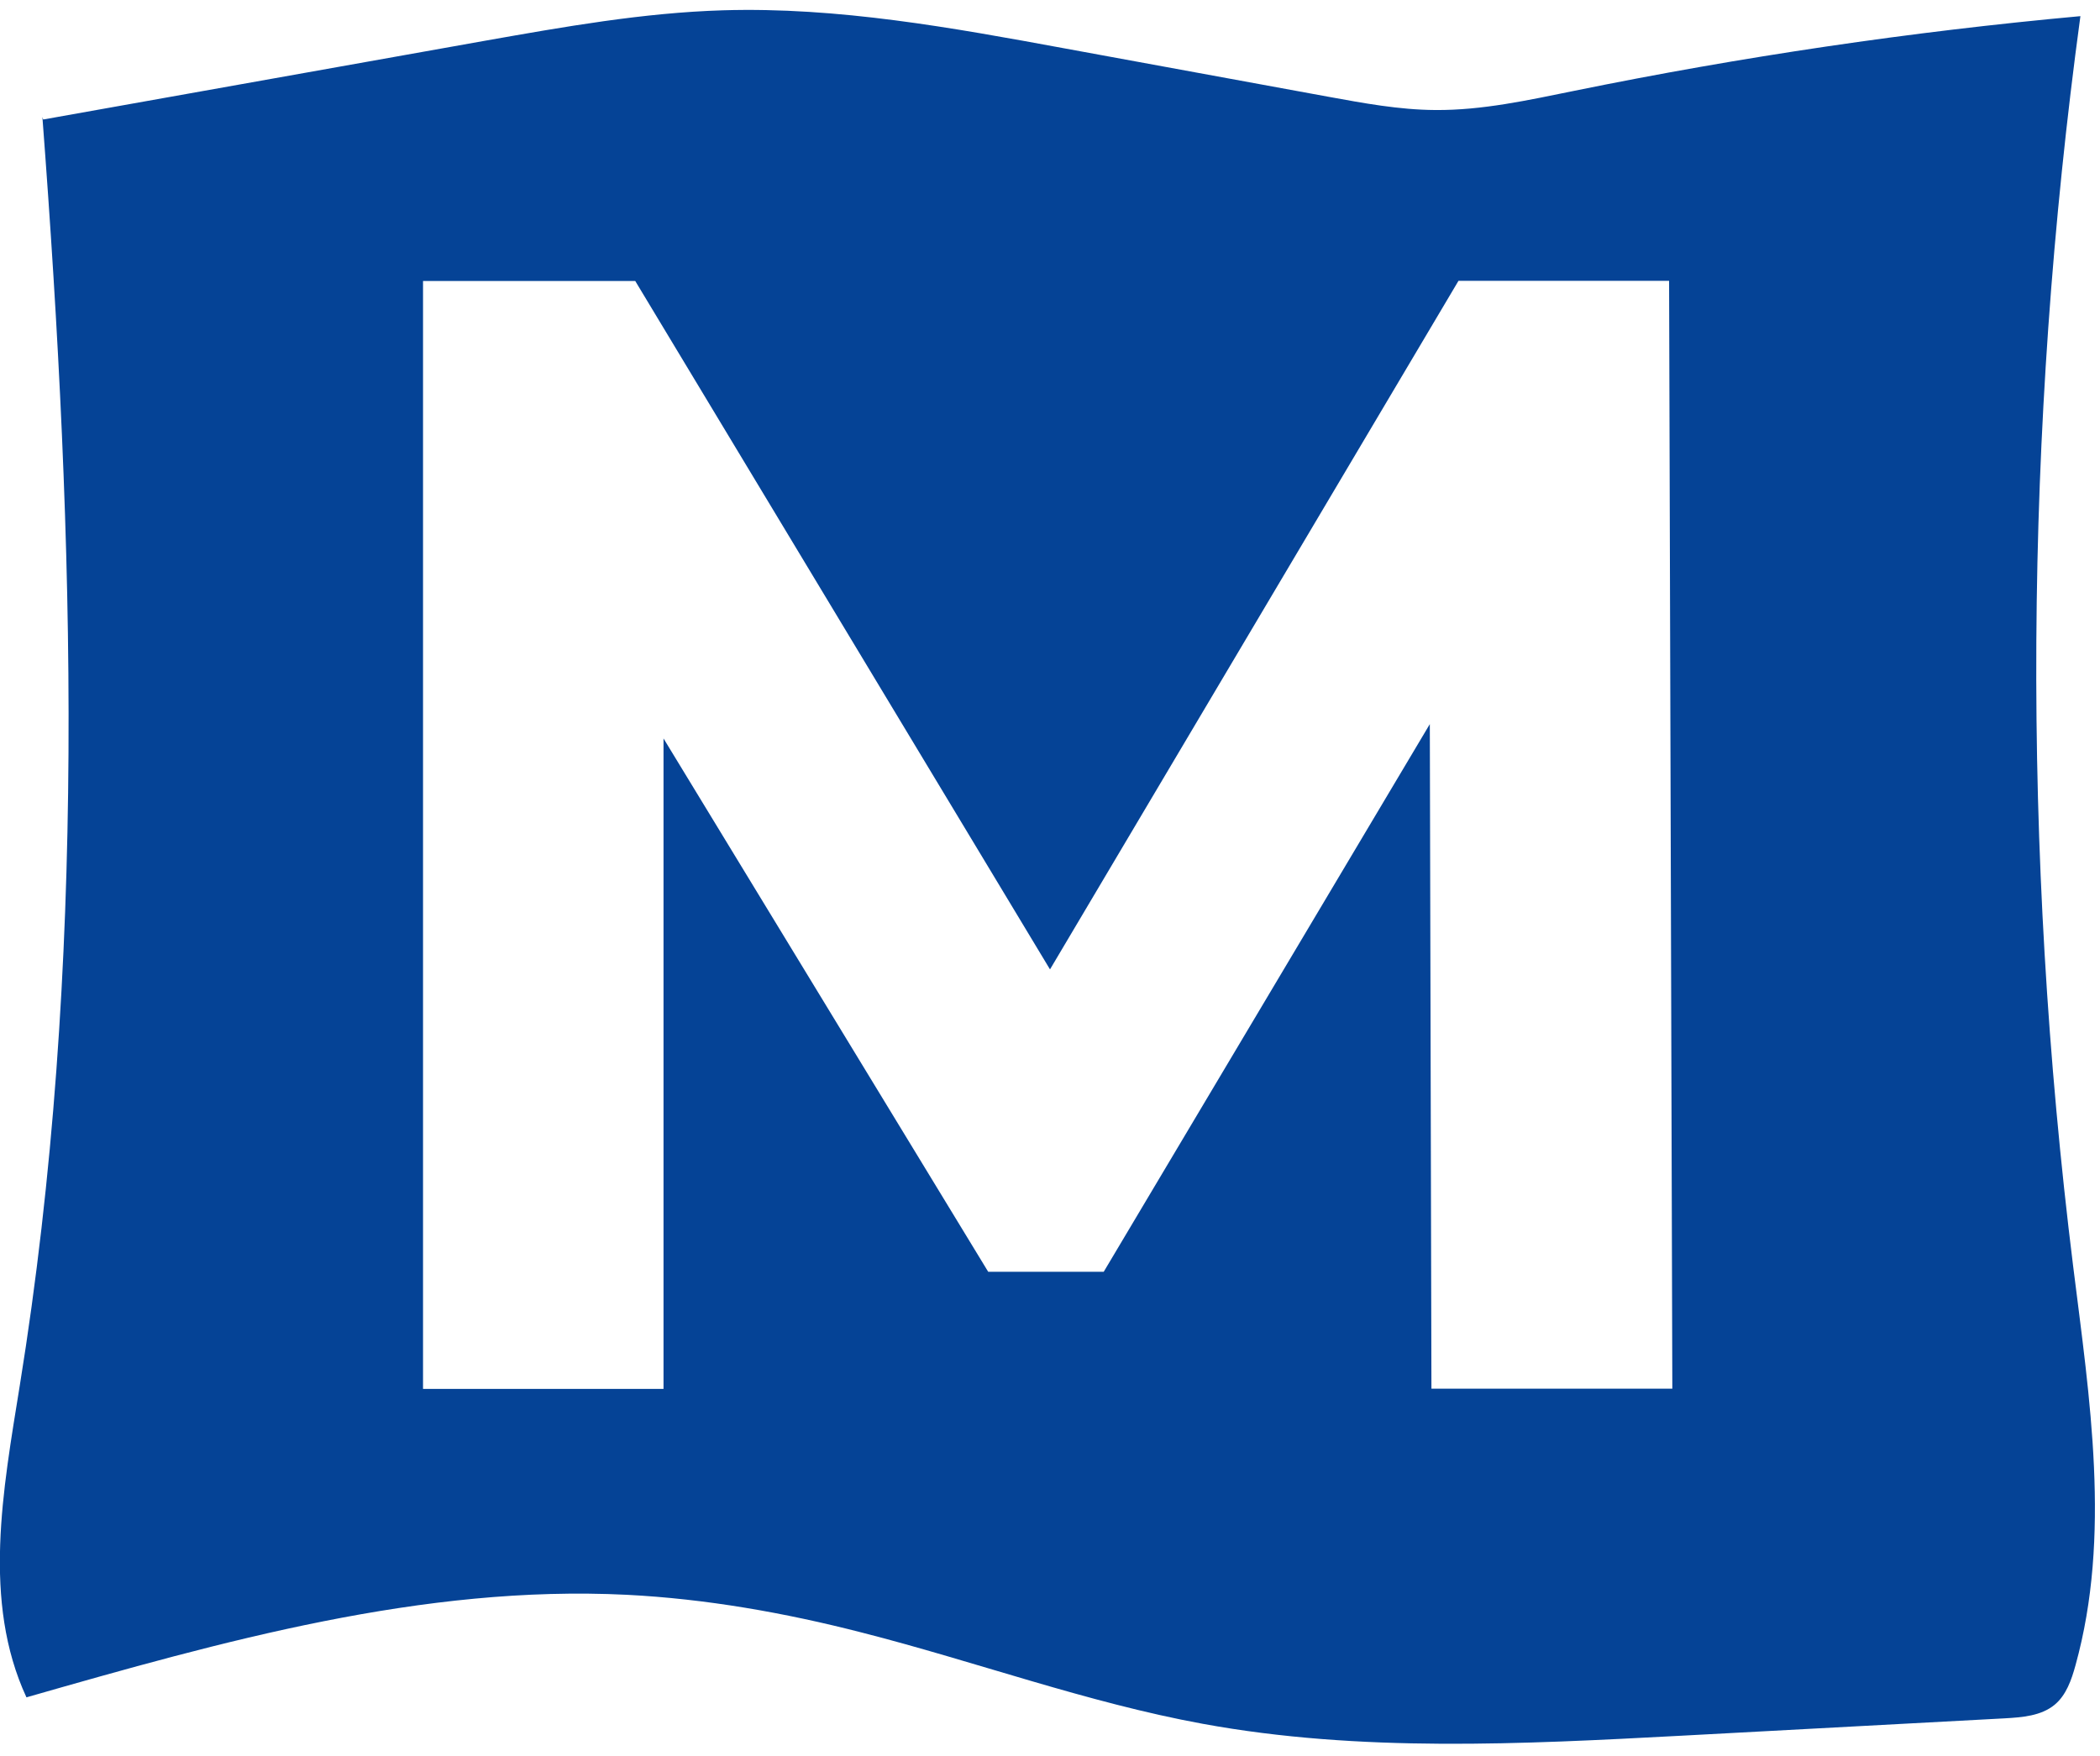 <svg width="104" height="87" viewBox="0 0 104 87" fill="none" xmlns="http://www.w3.org/2000/svg">
<path d="M102.67 62.72C100.12 42.18 100.24 21.31 103.03 0.8C94.61 1.57 86.24 2.81 77.96 4.5C75.69 4.96 73.4 5.47 71.08 5.45C69.29 5.44 67.53 5.11 65.77 4.79C61.43 3.99 57.08 3.2 52.74 2.4C47.15 1.37 41.5 0.34 35.81 0.51C31.84 0.63 27.92 1.33 24.01 2.02C16.72 3.32 9.43 4.62 2.14 5.92L2.1 5.8C3.69 26.74 4.33 47.9 0.98 68.63C0.15 73.8 -0.89 79.33 1.31 84.08C11.02 81.3 20.95 78.5 31.04 79C34.97 79.2 38.87 79.89 42.68 80.87C48.33 82.31 53.83 84.34 59.56 85.39C67.36 86.82 75.37 86.4 83.28 85.98C88.62 85.69 93.95 85.41 99.28 85.12C100.15 85.07 101.08 85 101.75 84.45C102.33 83.97 102.59 83.21 102.79 82.48C104.56 76.08 103.49 69.3 102.67 62.72ZM70.89 68.8L70.81 35.87L54.66 63H48.94L32.86 36.58V68.8H20.95V13.92H31.46L52 48.02L72.23 13.91H82.66L82.82 68.79H70.89V68.8Z" fill="#054396"/>
</svg>
